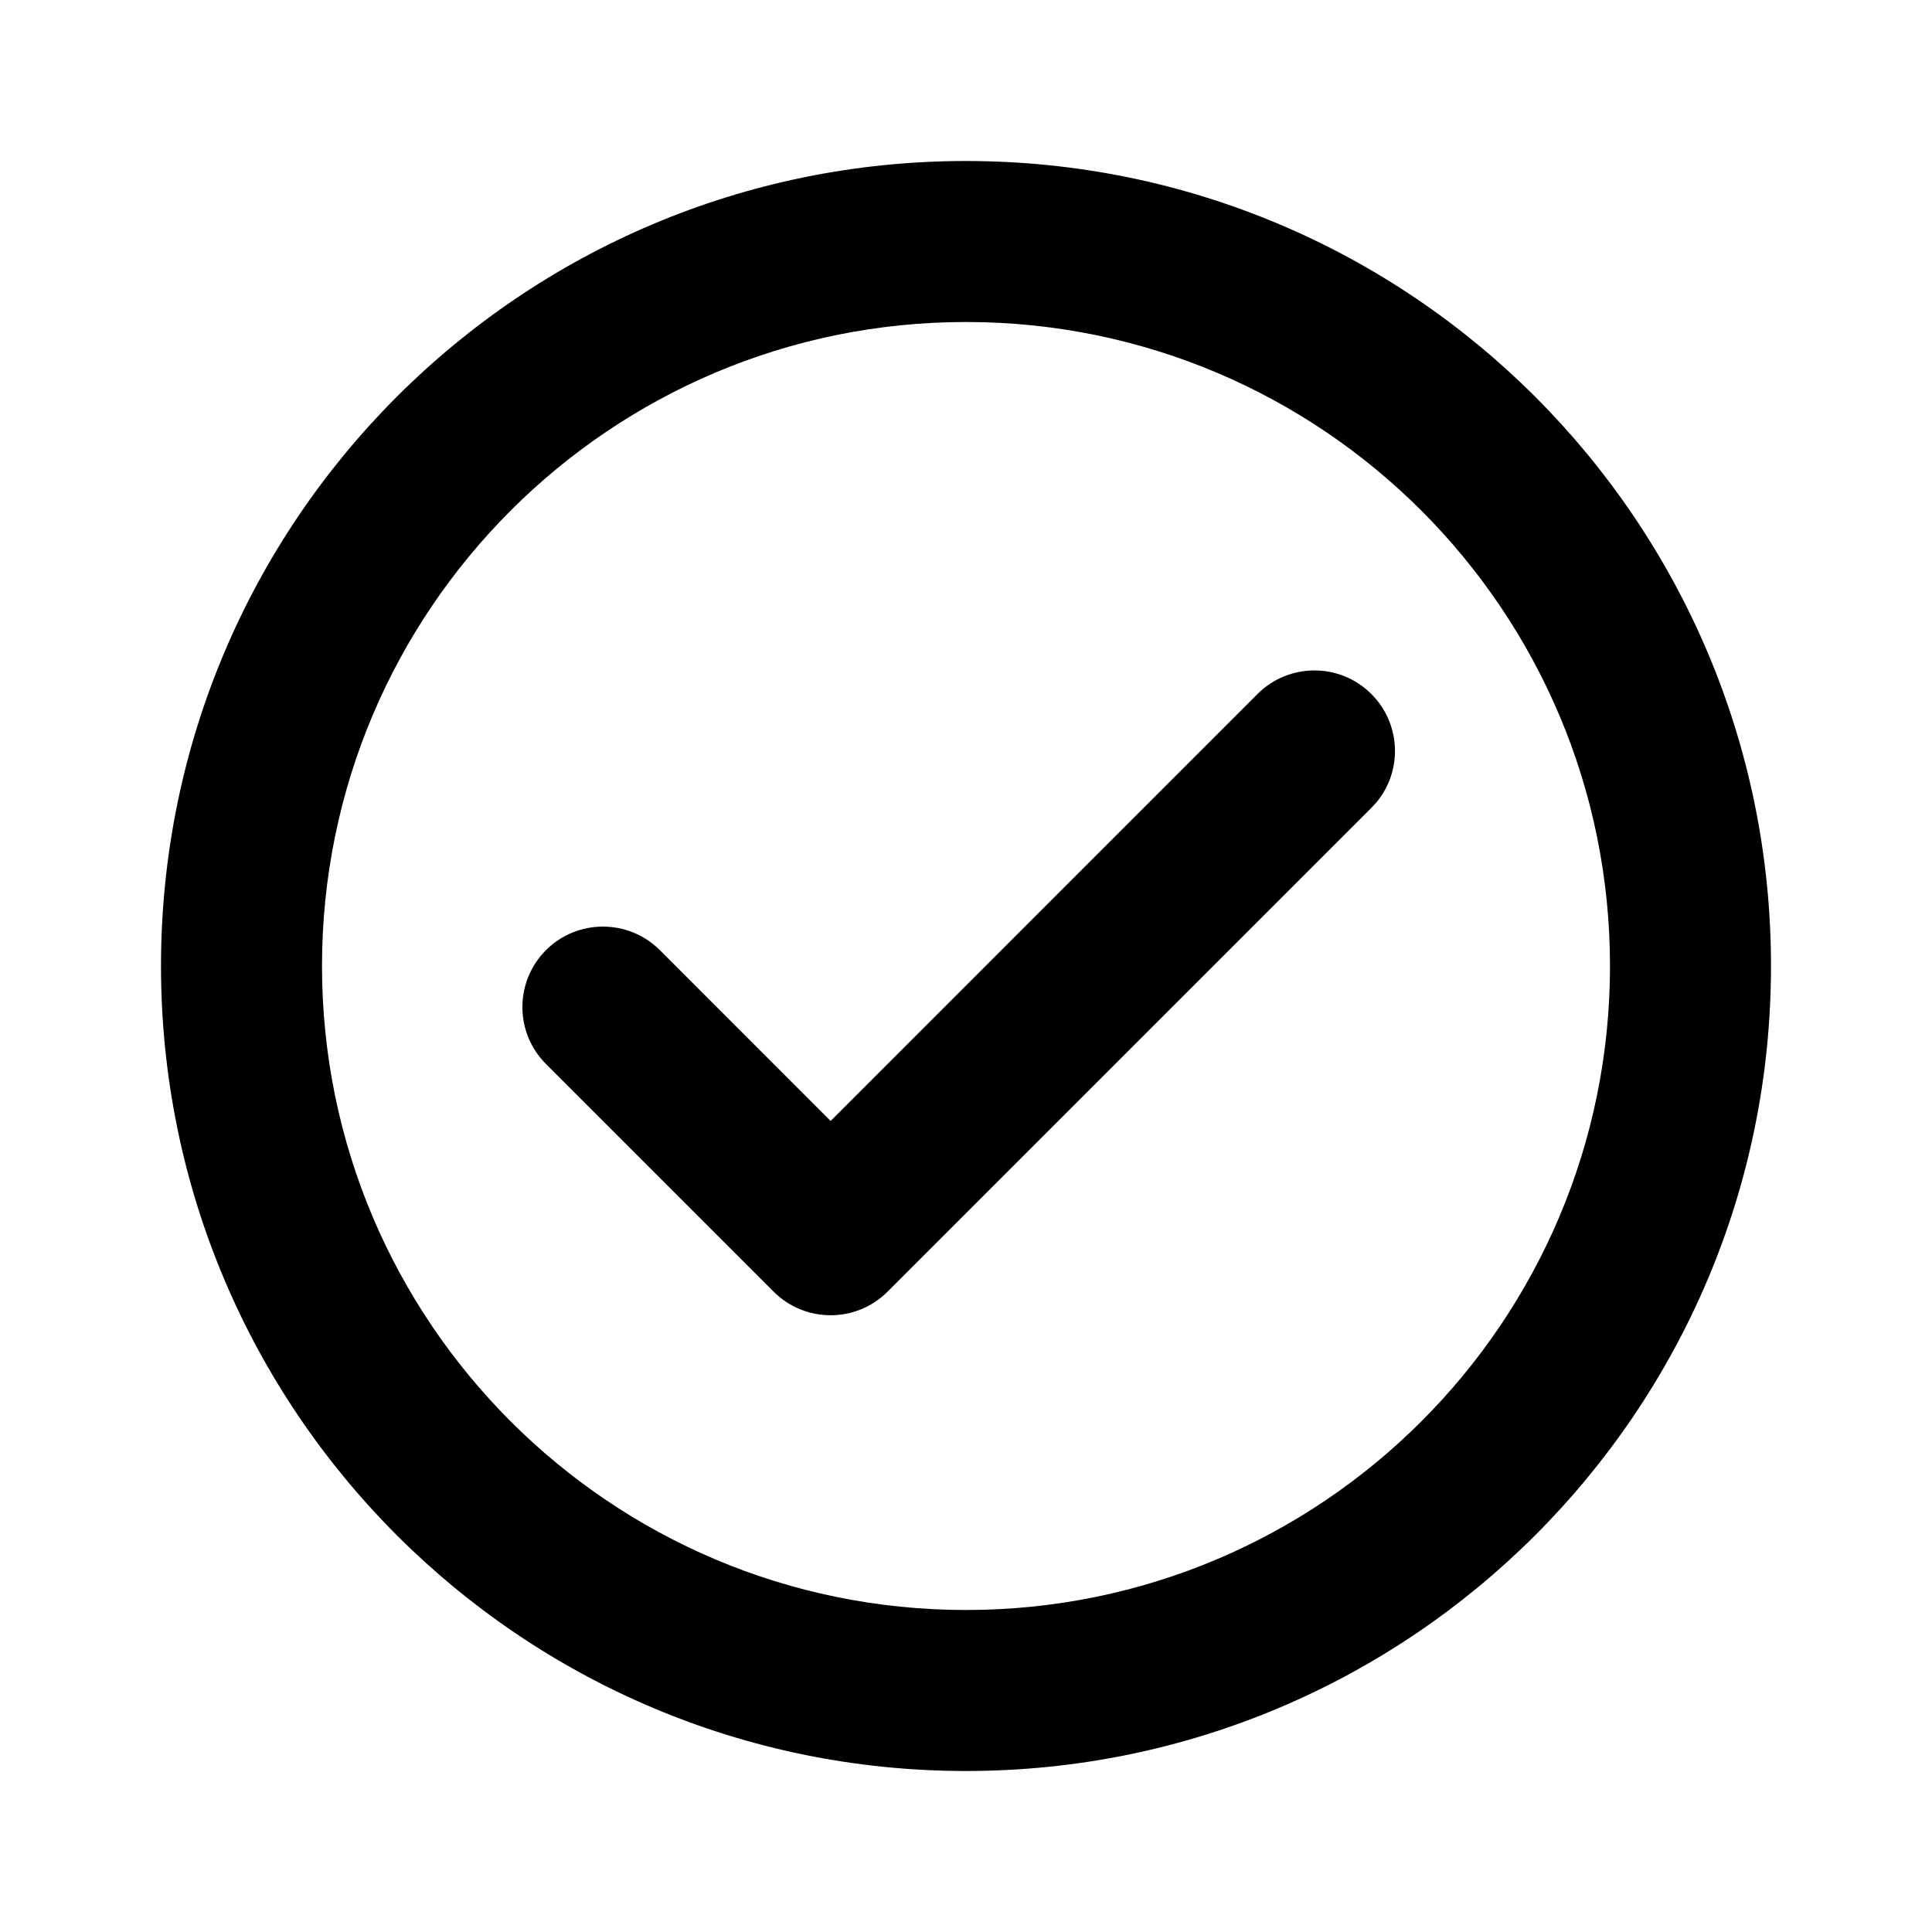 <svg viewBox="0 0 24 24" fill="currentColor" xmlns="http://www.w3.org/2000/svg">
<path d="M15.621 8.621C16.012 8.231 16.645 8.231 17.035 8.621C17.402 8.987 17.425 9.567 17.105 9.96L17.035 10.036L11.025 16.046C10.635 16.436 10.001 16.436 9.611 16.046L6.782 13.217C6.392 12.827 6.392 12.194 6.782 11.803C7.173 11.413 7.806 11.413 8.197 11.803L10.318 13.925L15.621 8.621Z" fill="currentColor"/>
<path fill-rule="evenodd" clip-rule="evenodd" d="M12 22C6.477 22 2 17.523 2 12C2 6.477 6.477 2 12 2C17.523 2 22 6.477 22 12C22 17.523 17.523 22 12 22ZM12 4C16.418 4 20 7.582 20 12C20 16.418 16.418 20 12 20C7.582 20 4 16.418 4 12C4 7.582 7.582 4 12 4Z" fill="currentColor"/>
</svg>
